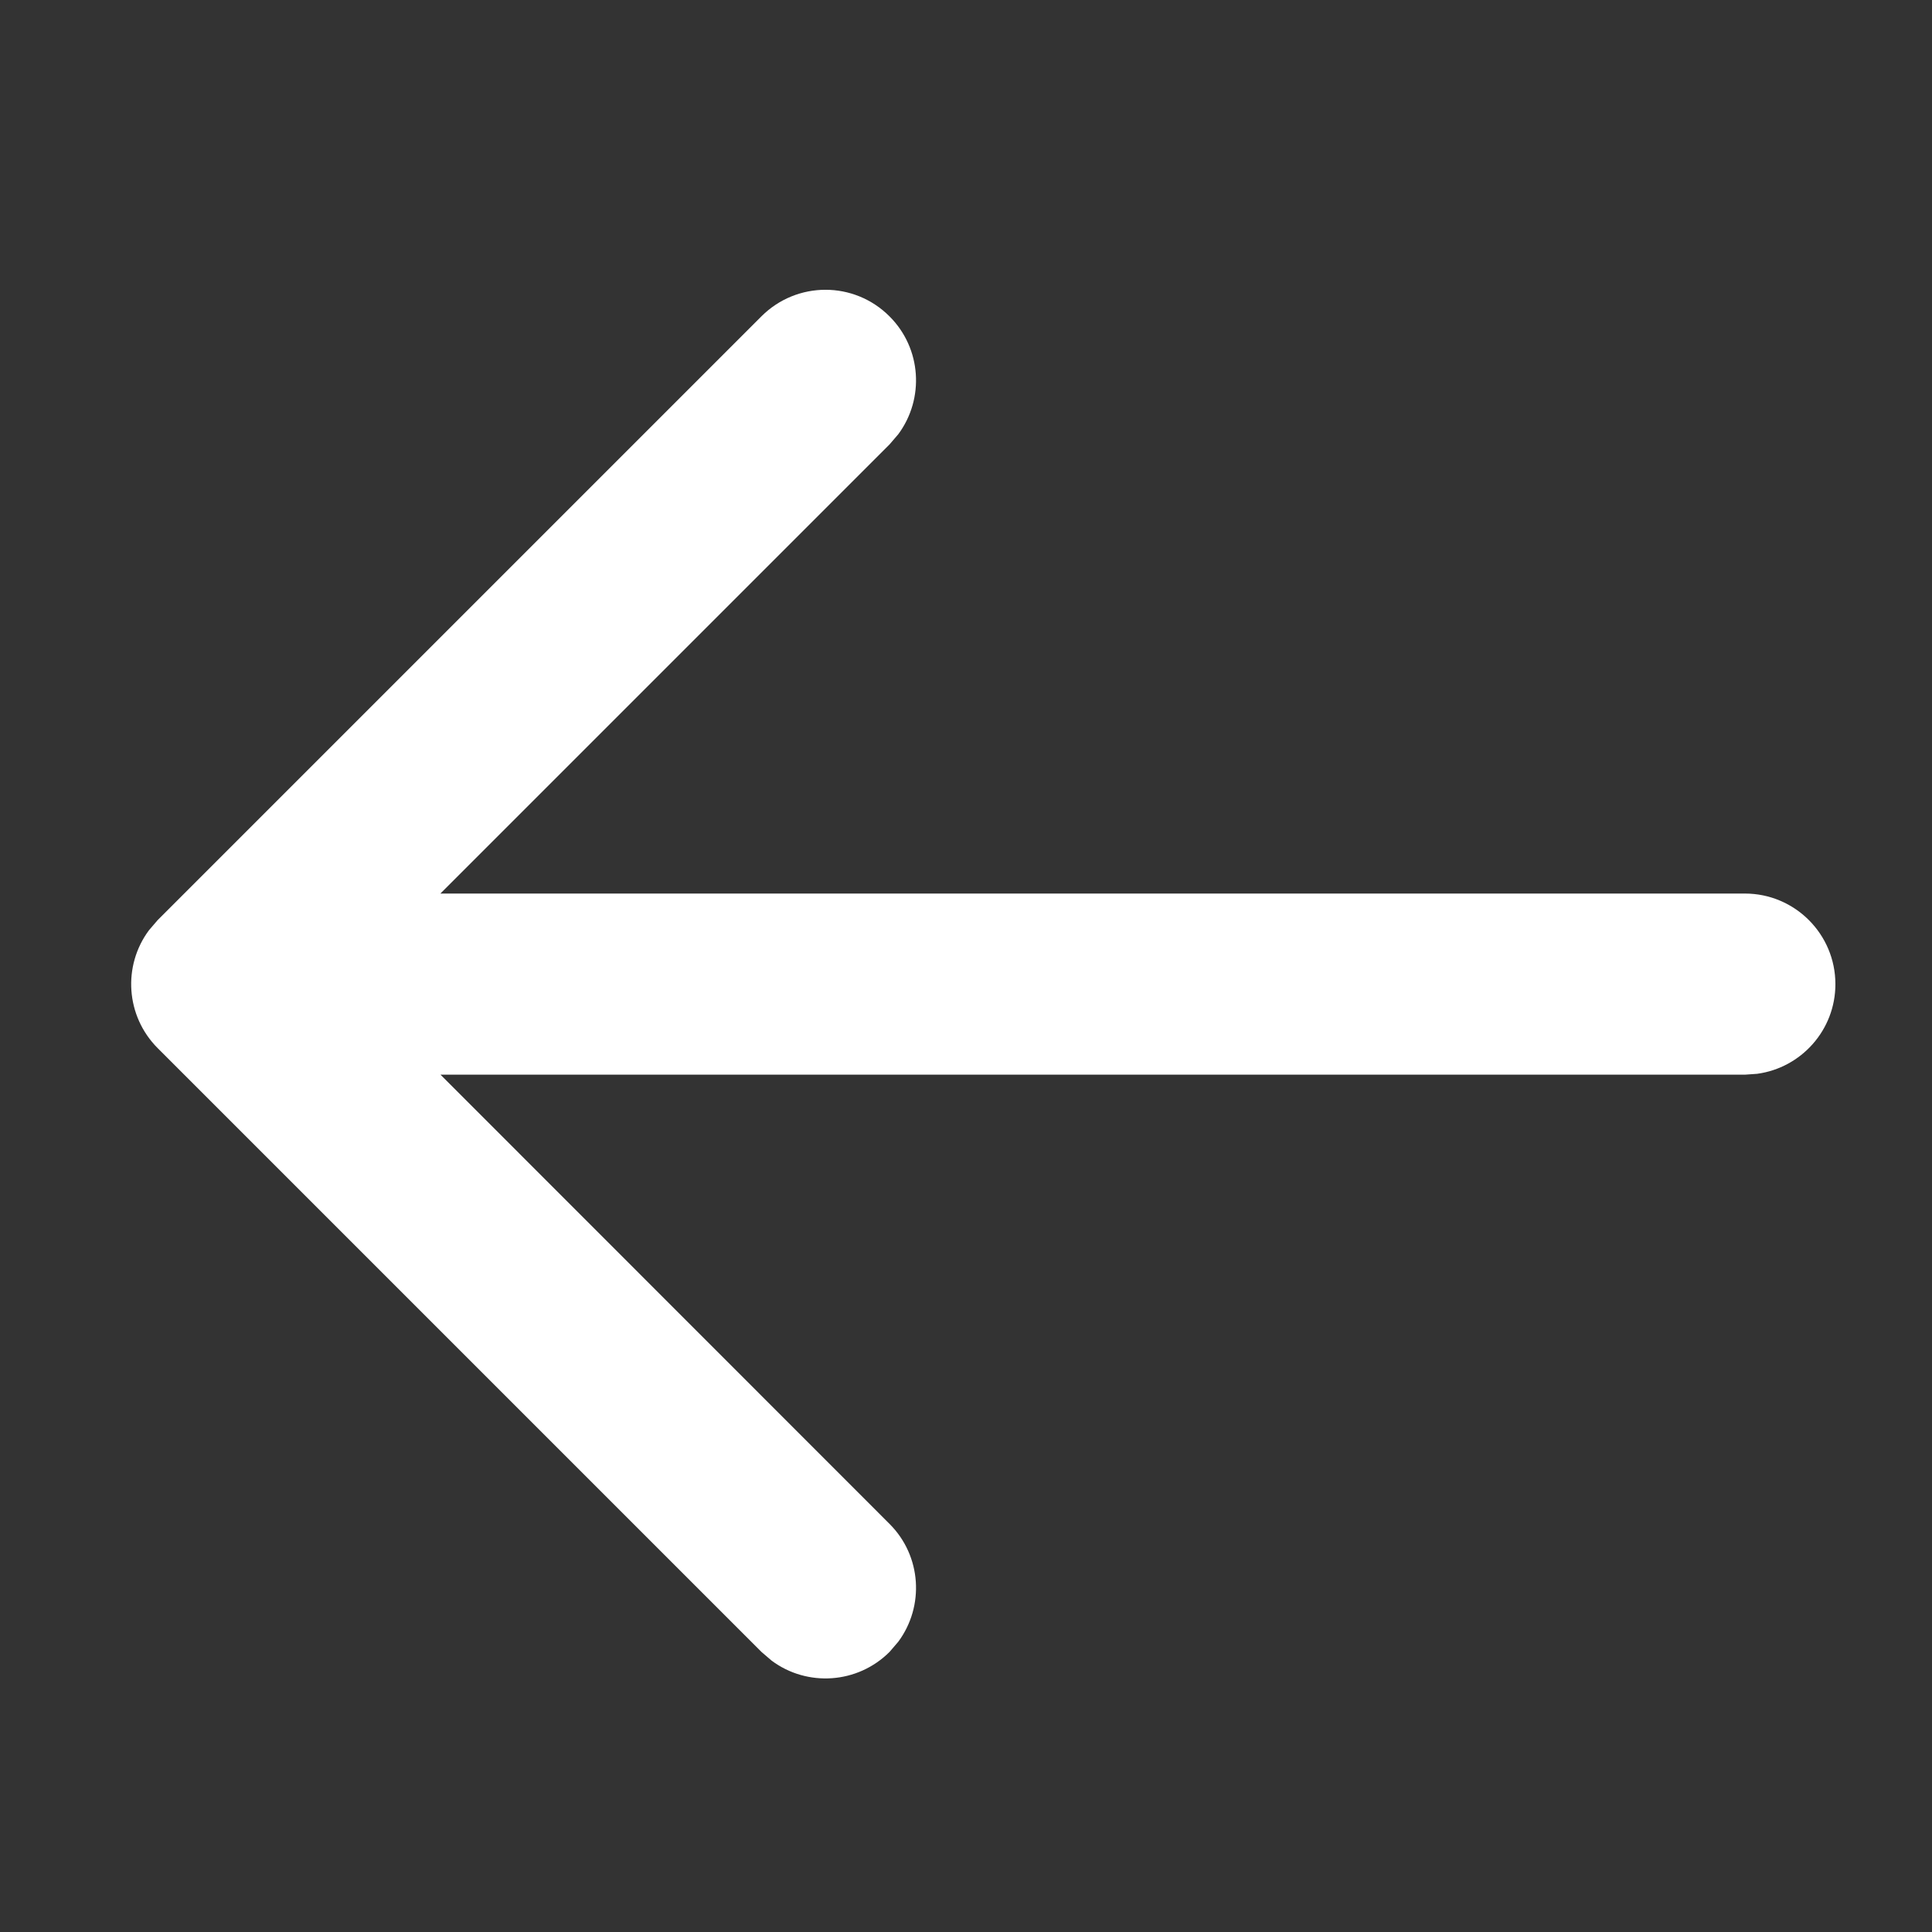 <svg xmlns="http://www.w3.org/2000/svg" width="20" height="20" viewBox="0 0 20 20">
    <rect x="0" y="0" width="20" height="20" fill="#333333" stroke="none"/>
    <g fill="none" fill-rule="evenodd">
        <path d="M0 0H20V20H0z" transform="rotate(90 10 10)"/>
        <path fill="#ffffff" fill-rule="nonzero" d="M10.188 1c.474 0 .866.353.928.81l.009.127V15.44l4.65-4.648c.332-.333.853-.363 1.22-.091l.105.09c.333.333.364.854.091 1.221l-.09.105-6.25 6.25c-.333.333-.854.364-1.221.091l-.105-.09-6.25-6.25c-.367-.367-.367-.96 0-1.326.332-.333.853-.363 1.22-.091l.105.09 4.65 4.65V1.937c0-.517.42-.937.938-.937z" transform="rotate(90 10 10)"/>
    </g>
</svg>
